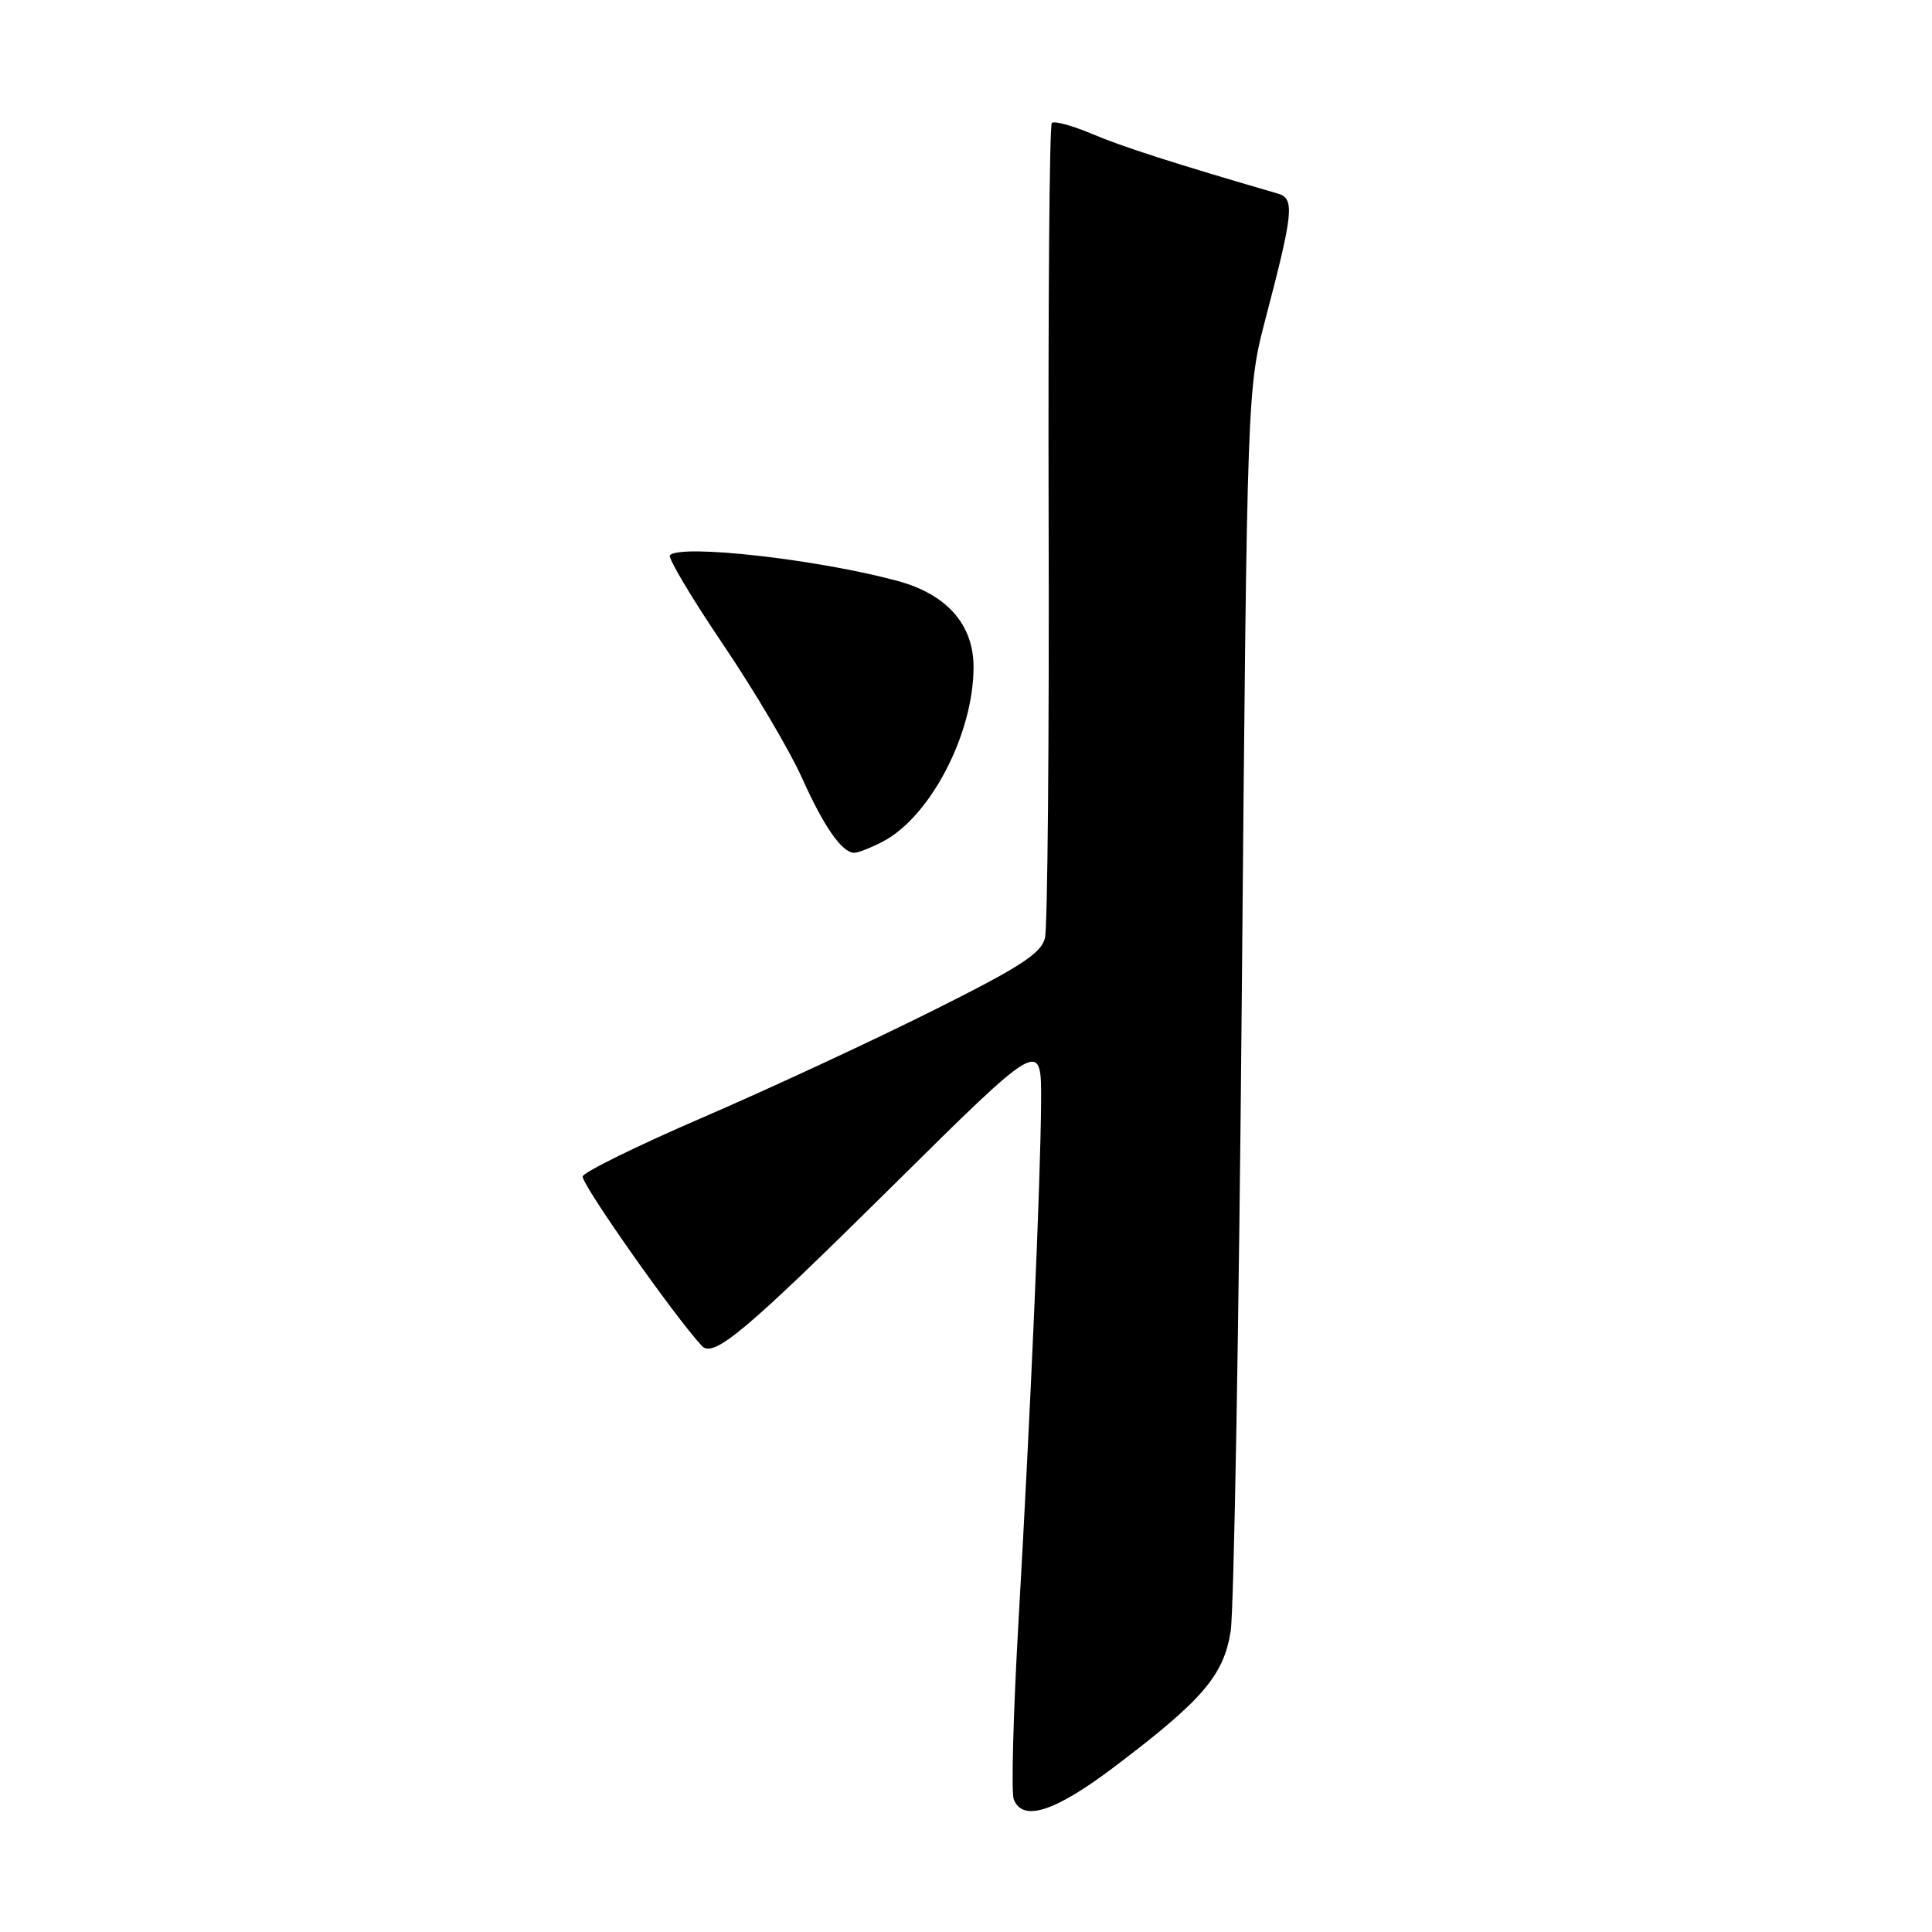<?xml version="1.0" encoding="UTF-8" standalone="no"?>
<!DOCTYPE svg PUBLIC "-//W3C//DTD SVG 1.1//EN" "http://www.w3.org/Graphics/SVG/1.1/DTD/svg11.dtd" >
<svg xmlns="http://www.w3.org/2000/svg" xmlns:xlink="http://www.w3.org/1999/xlink" version="1.1" viewBox="0 0 256 256">
 <g >
 <path fill="currentColor"
d=" M 147.69 234.09 C 159.35 225.27 162.14 222.01 163.07 216.15 C 163.50 213.42 164.17 175.26 164.55 131.34 C 165.25 51.50 165.25 51.50 167.75 42.00 C 171.38 28.16 171.56 26.30 169.35 25.66 C 155.60 21.66 148.69 19.44 144.72 17.75 C 142.09 16.64 139.68 15.98 139.37 16.30 C 139.06 16.61 138.87 40.47 138.95 69.33 C 139.03 98.18 138.81 122.92 138.46 124.31 C 137.94 126.36 135.13 128.17 123.25 134.09 C 115.23 138.09 101.67 144.38 93.12 148.07 C 84.57 151.76 77.41 155.27 77.21 155.87 C 76.92 156.73 89.36 174.43 93.00 178.34 C 94.54 180.00 98.76 176.45 118.25 157.16 C 138.00 137.61 138.00 137.61 137.95 146.05 C 137.88 156.51 136.58 186.53 134.94 215.15 C 134.26 227.06 133.99 237.52 134.32 238.40 C 135.50 241.46 139.76 240.09 147.69 234.09 Z  M 116.93 111.54 C 123.26 108.26 129.00 97.26 129.00 88.39 C 129.00 82.75 125.46 78.74 118.91 76.97 C 108.36 74.12 90.26 72.07 88.77 73.57 C 88.46 73.88 91.60 79.16 95.75 85.30 C 99.90 91.44 104.61 99.40 106.22 102.98 C 109.17 109.56 111.57 113.00 113.20 113.00 C 113.70 113.00 115.37 112.34 116.93 111.54 Z "/>
</g>
</svg>